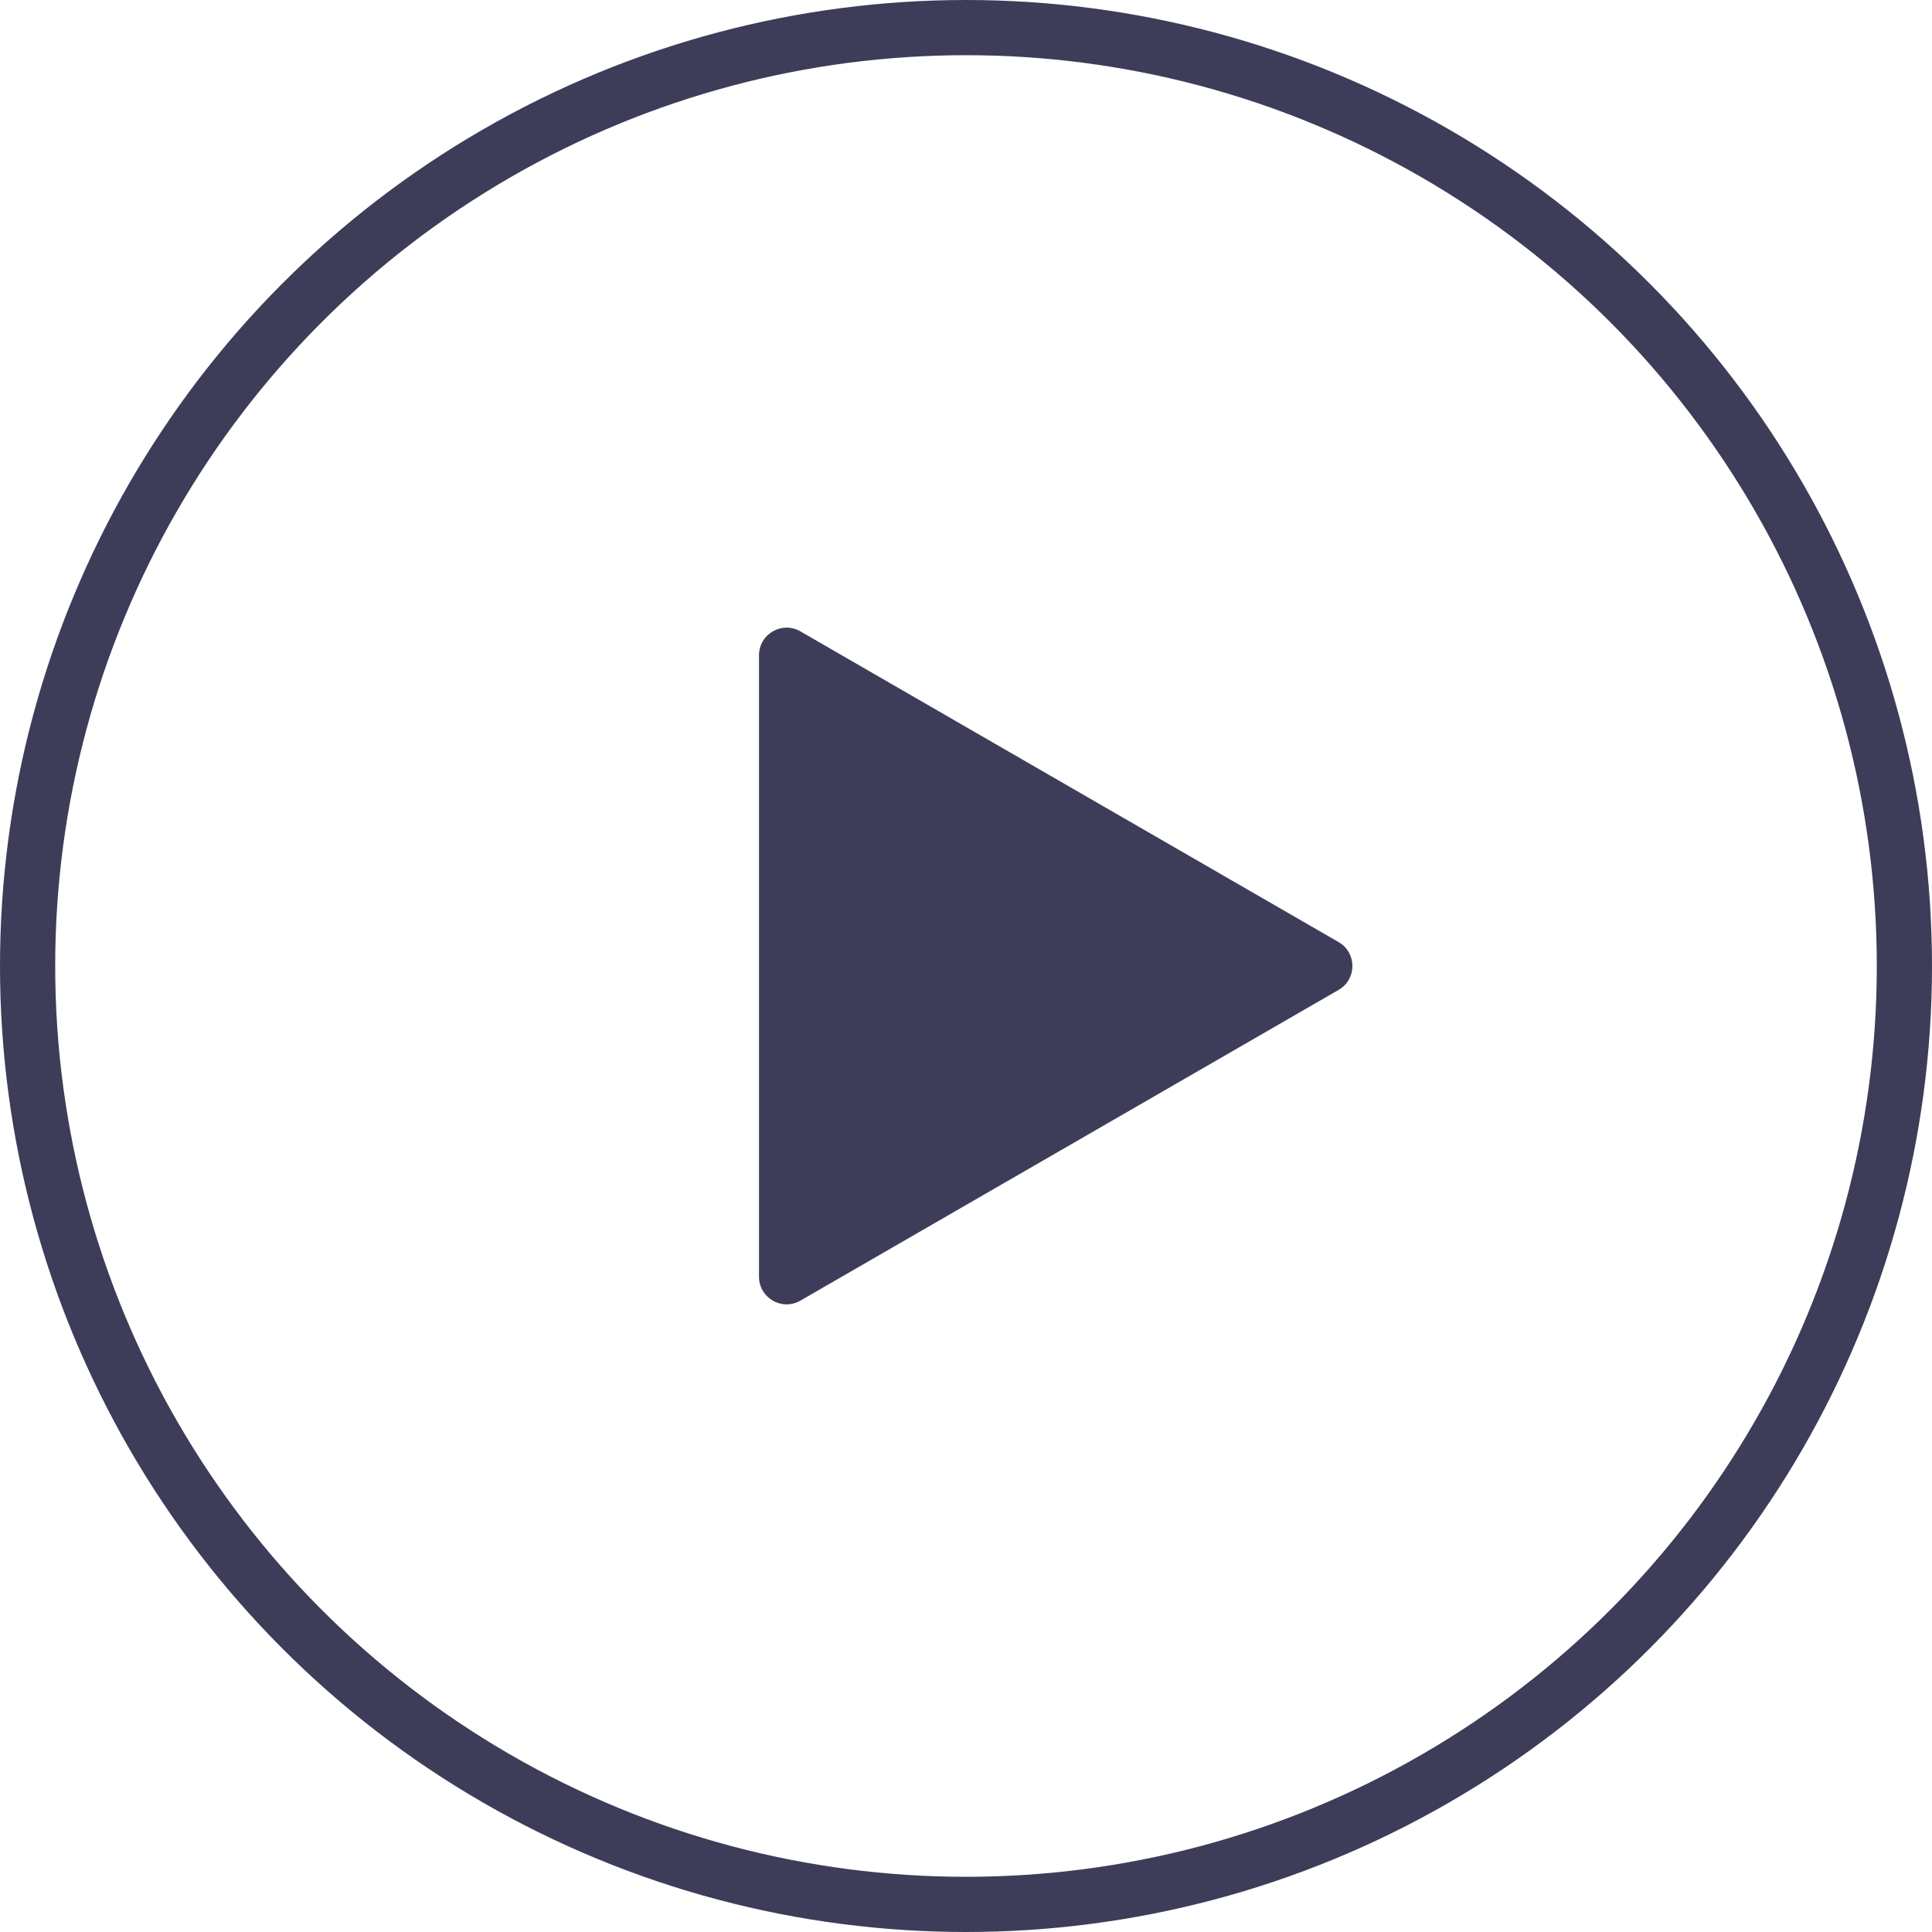 <svg width="70" height="70" viewBox="0 0 70 70" fill="none" xmlns="http://www.w3.org/2000/svg">
<circle cx="35" cy="35" r="34" stroke="#3D3D5A" stroke-width="2"/>
<path d="M48.5 34.134C49.167 34.519 49.167 35.481 48.5 35.866L29 47.124C28.333 47.509 27.5 47.028 27.5 46.258L27.5 23.742C27.5 22.972 28.333 22.491 29 22.876L48.5 34.134Z" fill="#3D3D5A"/>
</svg>
